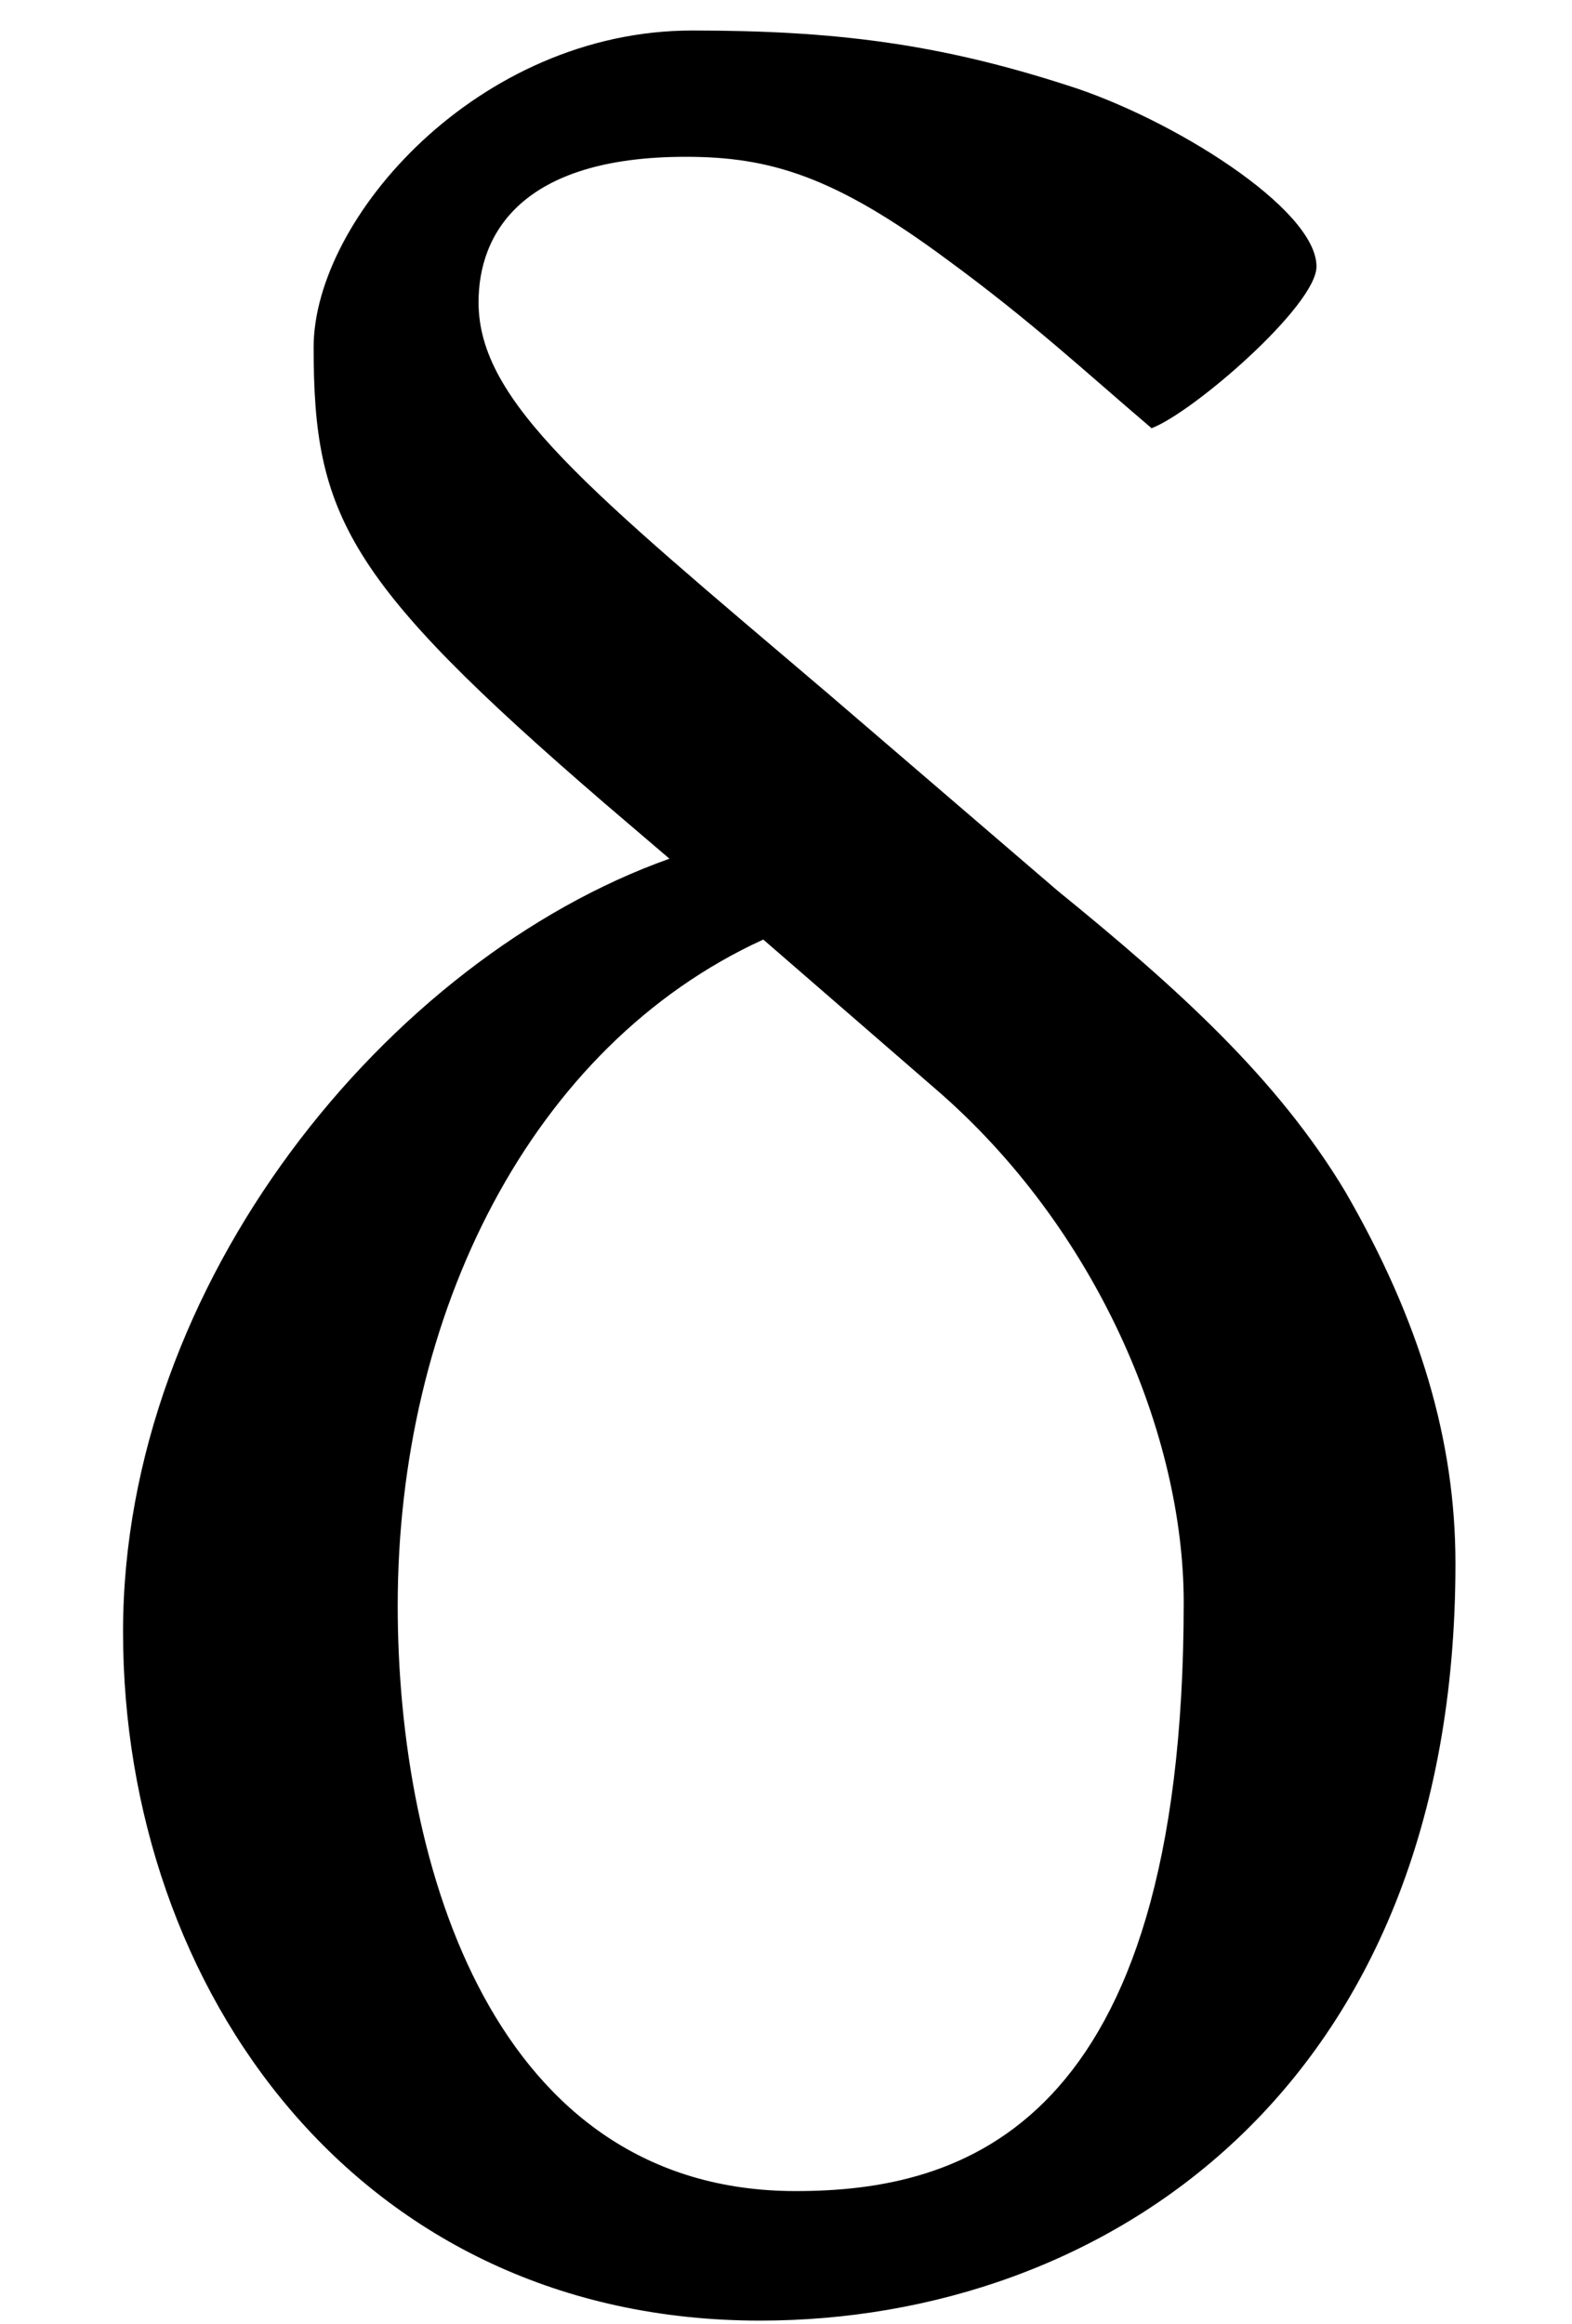 <?xml version='1.0' encoding='UTF-8'?>
<!-- This file was generated by dvisvgm 3.2.2 -->
<svg version='1.1' xmlns='http://www.w3.org/2000/svg' xmlns:xlink='http://www.w3.org/1999/xlink' width='4.842pt' height='7.158pt' viewBox='169.435 -10.635 4.842 7.158'>
<defs>
<path id='g0-100' d='M2.062-4.403C1.196-4.095 .379-3.098 .379-2.022C.379-.917 1.106 .1 2.341 .1C3.397 .1 4.483-.608 4.483-2.232C4.483-2.61 4.374-2.979 4.144-3.377C3.935-3.726 3.626-4.005 3.258-4.304L2.55-4.912C1.813-5.539 1.474-5.808 1.474-6.117C1.474-6.326 1.604-6.565 2.112-6.565C2.371-6.565 2.57-6.506 2.919-6.247C3.178-6.057 3.337-5.908 3.547-5.729C3.676-5.778 4.055-6.107 4.055-6.227C4.055-6.406 3.606-6.685 3.288-6.785C2.889-6.914 2.57-6.954 2.132-6.954C1.474-6.954 .966-6.376 .966-5.978C.966-5.46 1.066-5.26 1.863-4.573L2.062-4.403ZM2.879-3.696C3.377-3.268 3.646-2.63 3.646-2.112C3.646-.488 2.959-.299 2.451-.299C1.524-.299 1.225-1.295 1.225-2.102C1.225-2.999 1.634-3.826 2.351-4.154L2.879-3.696Z'/>
</defs>
<g id='page1'>
<use x='169.435' y='-3.587' xlink:href='#g0-100'/>
</g>
</svg>